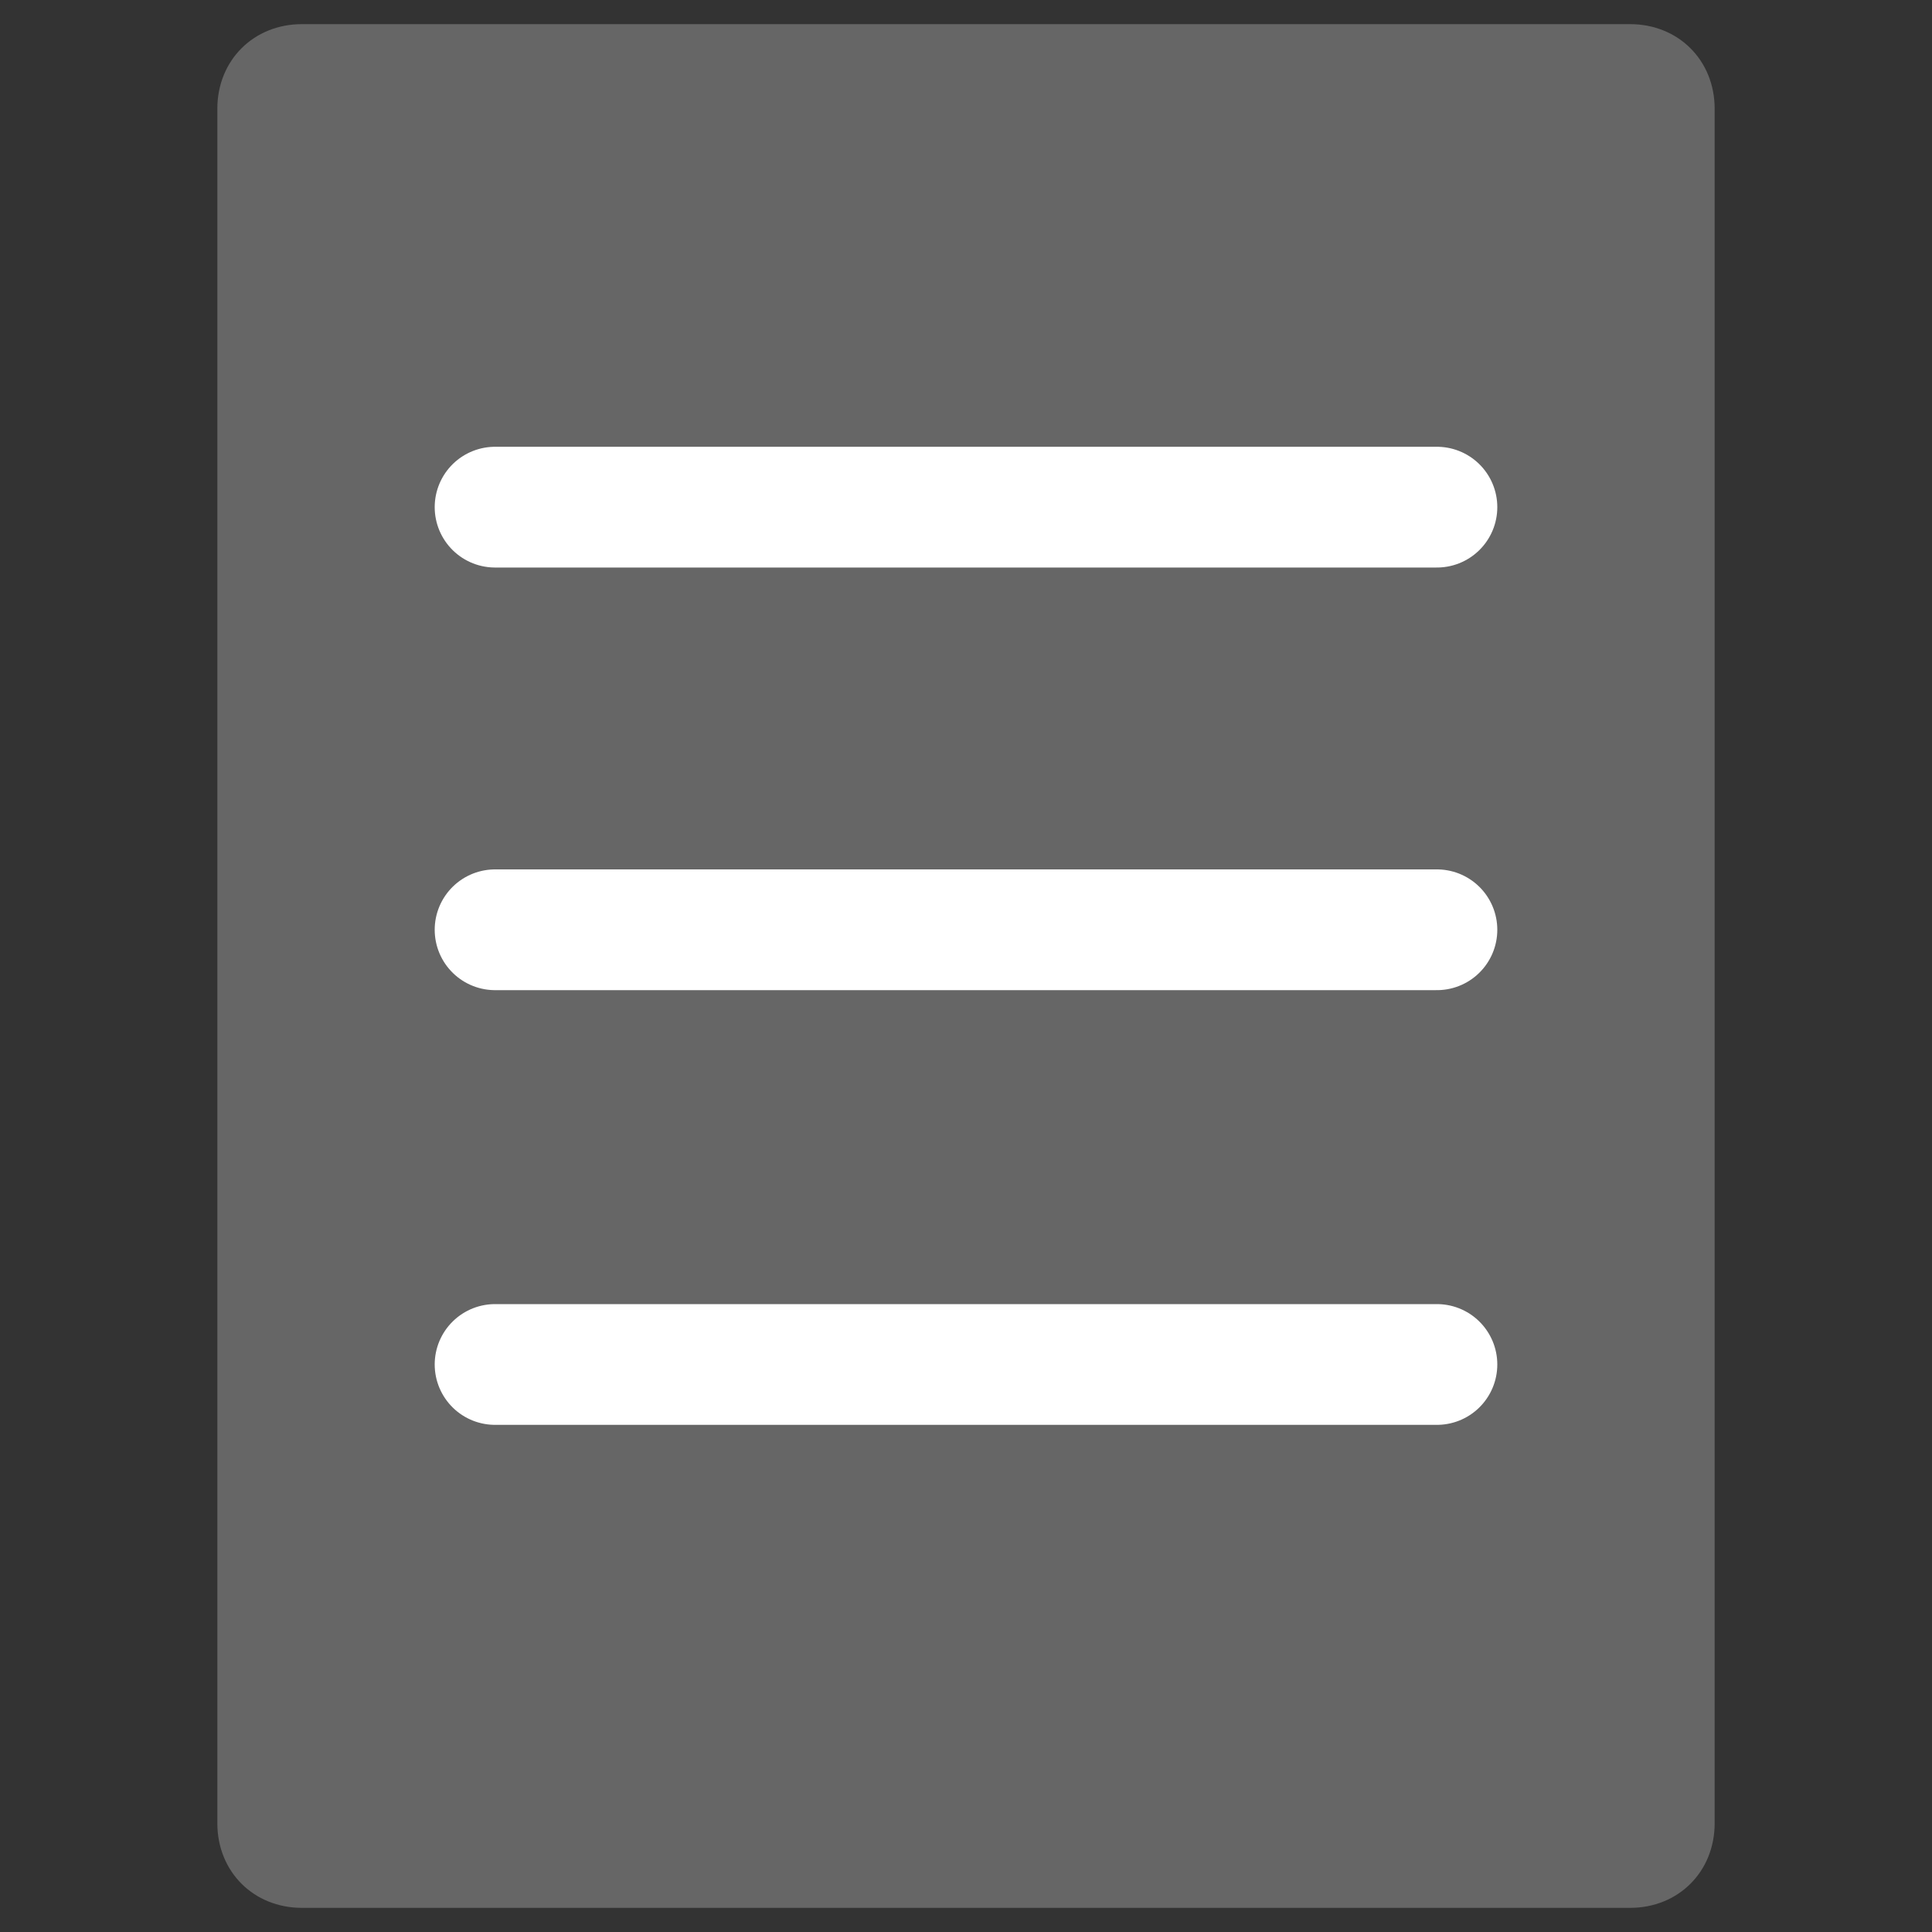 <?xml version="1.0" encoding="utf-8"?>
<!-- Generator: Adobe Illustrator 23.0.1, SVG Export Plug-In . SVG Version: 6.00 Build 0)  -->
<svg version="1.1" id="图层_1" xmlns="http://www.w3.org/2000/svg" xmlns:xlink="http://www.w3.org/1999/xlink" x="0px" y="0px"
	 viewBox="0 0 16 16" style="enable-background:new 0 0 16 16;" xml:space="preserve">
<rect x="0" y="0" width="16" height="16" fill="#333333" stroke="none"/>
<style type="text/css">
	.st0{fill:#666666;}
	.st1{fill:none;stroke:#FFFFFF;stroke-linecap:round;stroke-linejoin:round;stroke-miterlimit:10;}
</style>
<path class="st0" d="M-15.2,13.9c-3.8,0-6.9-3.1-6.9-6.9c0-3.8,3.1-6.9,6.9-6.9S-8.3,3.2-8.3,7C-8.3,10.8-11.4,13.9-15.2,13.9z
	 M-15.2,1.2C-18.4,1.2-21,3.8-21,7s2.6,5.8,5.8,5.8s5.8-2.6,5.8-5.8S-12,1.2-15.2,1.2z"/>
<path class="st0" d="M-6.8,15.9c-0.1,0-0.3-0.1-0.4-0.2l-3.6-3.6c-0.2-0.2-0.2-0.6,0-0.8c0.2-0.2,0.6-0.2,0.8,0l3.6,3.6
	c0.2,0.2,0.2,0.6,0,0.8C-6.5,15.8-6.7,15.9-6.8,15.9z"/>
<path class="st0" d="M13.5,15.8h-11c-0.4,0-0.7-0.3-0.7-0.7V0.9c0-0.4,0.3-0.7,0.7-0.7h11c0.4,0,0.7,0.3,0.7,0.7v14.2
	C14.2,15.5,13.9,15.8,13.5,15.8z"/>
<line class="st1" x1="4.1" y1="4.2" x2="11.9" y2="4.2"/>
<line class="st1" x1="4.1" y1="7.7" x2="11.9" y2="7.7"/>
<line class="st1" x1="4.1" y1="11.3" x2="11.9" y2="11.3"/>
</svg>
